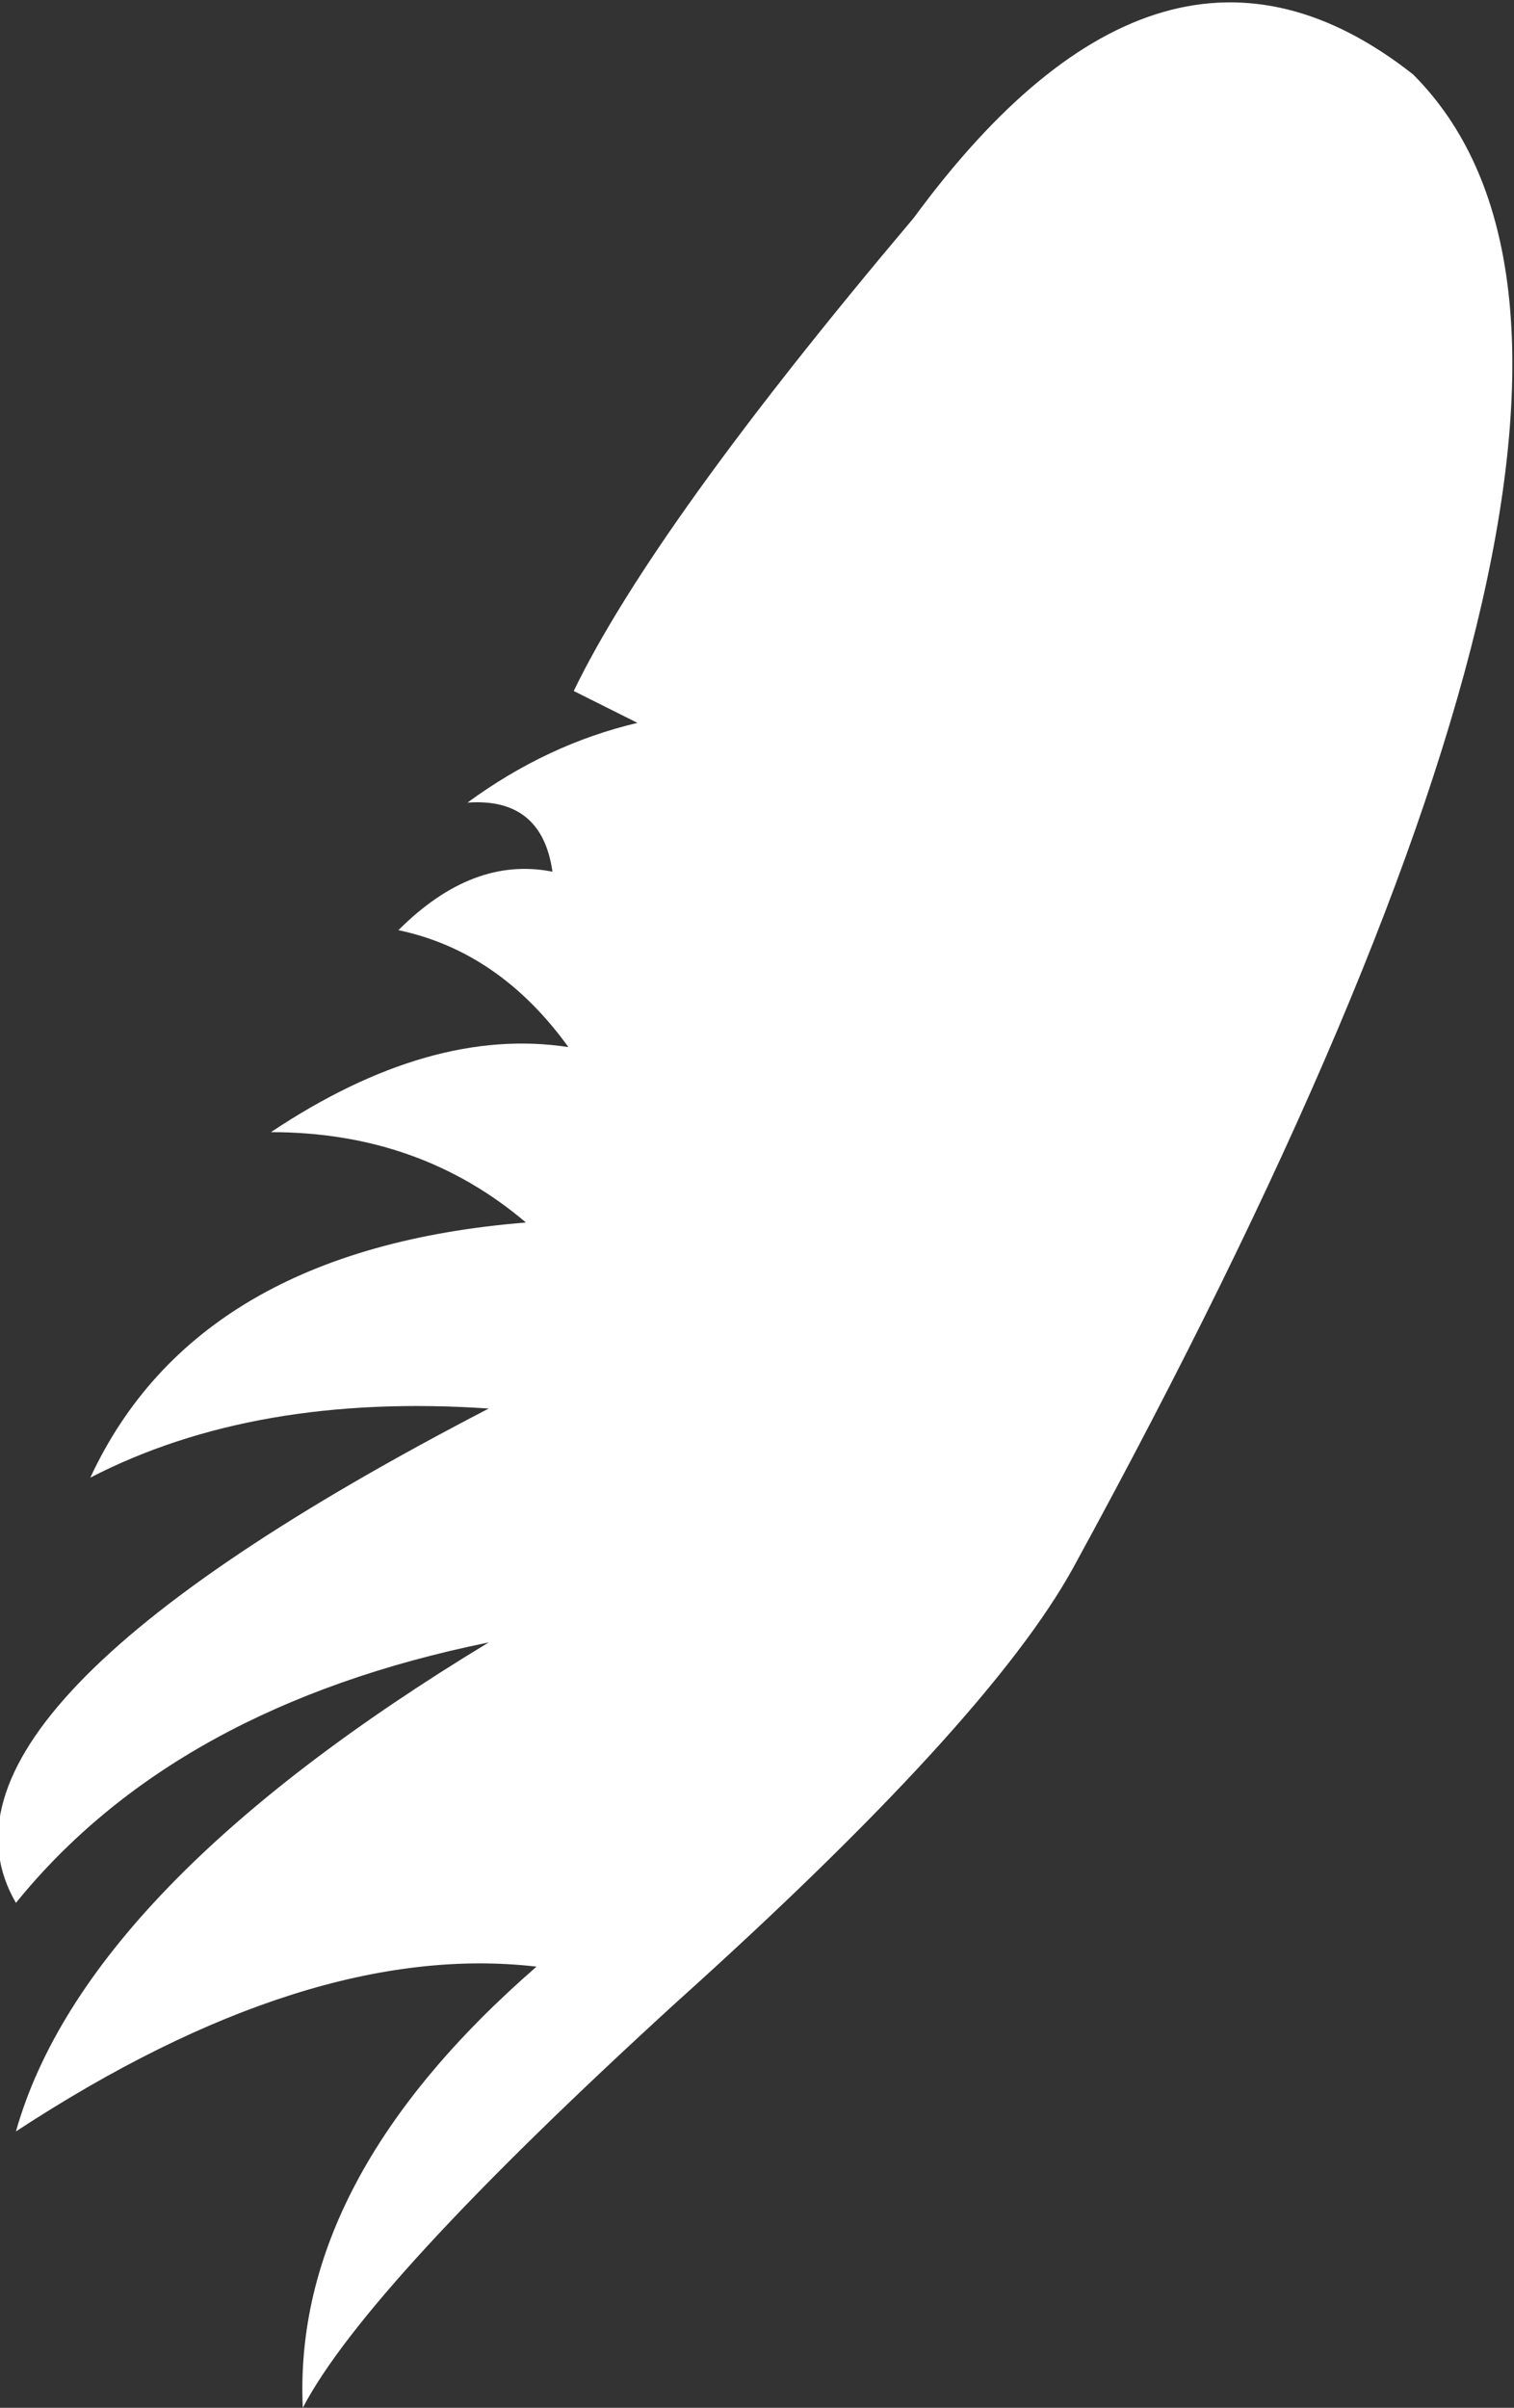<?xml version="1.0" encoding="UTF-8" standalone="no"?>
<svg xmlns:ffdec="https://www.free-decompiler.com/flash" xmlns:xlink="http://www.w3.org/1999/xlink" ffdec:objectType="shape" height="22.65px" width="14.25px" xmlns="http://www.w3.org/2000/svg">
  <rect width="100%" height="100%" fill="#333333" stroke="none"/>
  <g transform="matrix(1.0, 0.0, 0.0, 1.0, 21.25, -0.9)">
    <path d="M-15.25 7.7 L-15.85 7.4 Q-15.1 5.85 -12.65 2.95 -10.3 -0.25 -7.95 1.6 -5.05 4.5 -11.15 15.65 -11.95 17.1 -14.9 19.75 -17.8 22.4 -18.4 23.55 -18.5 21.4 -16.2 19.4 -18.35 19.15 -21.1 20.95 -20.45 18.65 -16.65 16.35 -19.6 16.95 -21.1 18.8 -22.15 17.0 -16.65 14.15 -18.85 14.0 -20.4 14.8 -19.4 12.65 -16.3 12.4 -17.3 11.55 -18.7 11.55 -17.2 10.55 -15.9 10.75 -16.55 9.85 -17.5 9.65 -16.8 8.95 -16.05 9.1 -16.15 8.4 -16.85 8.45 -16.1 7.9 -15.25 7.7" fill="#ffffff" fill-rule="evenodd" stroke="none"/>
  </g>
</svg>

